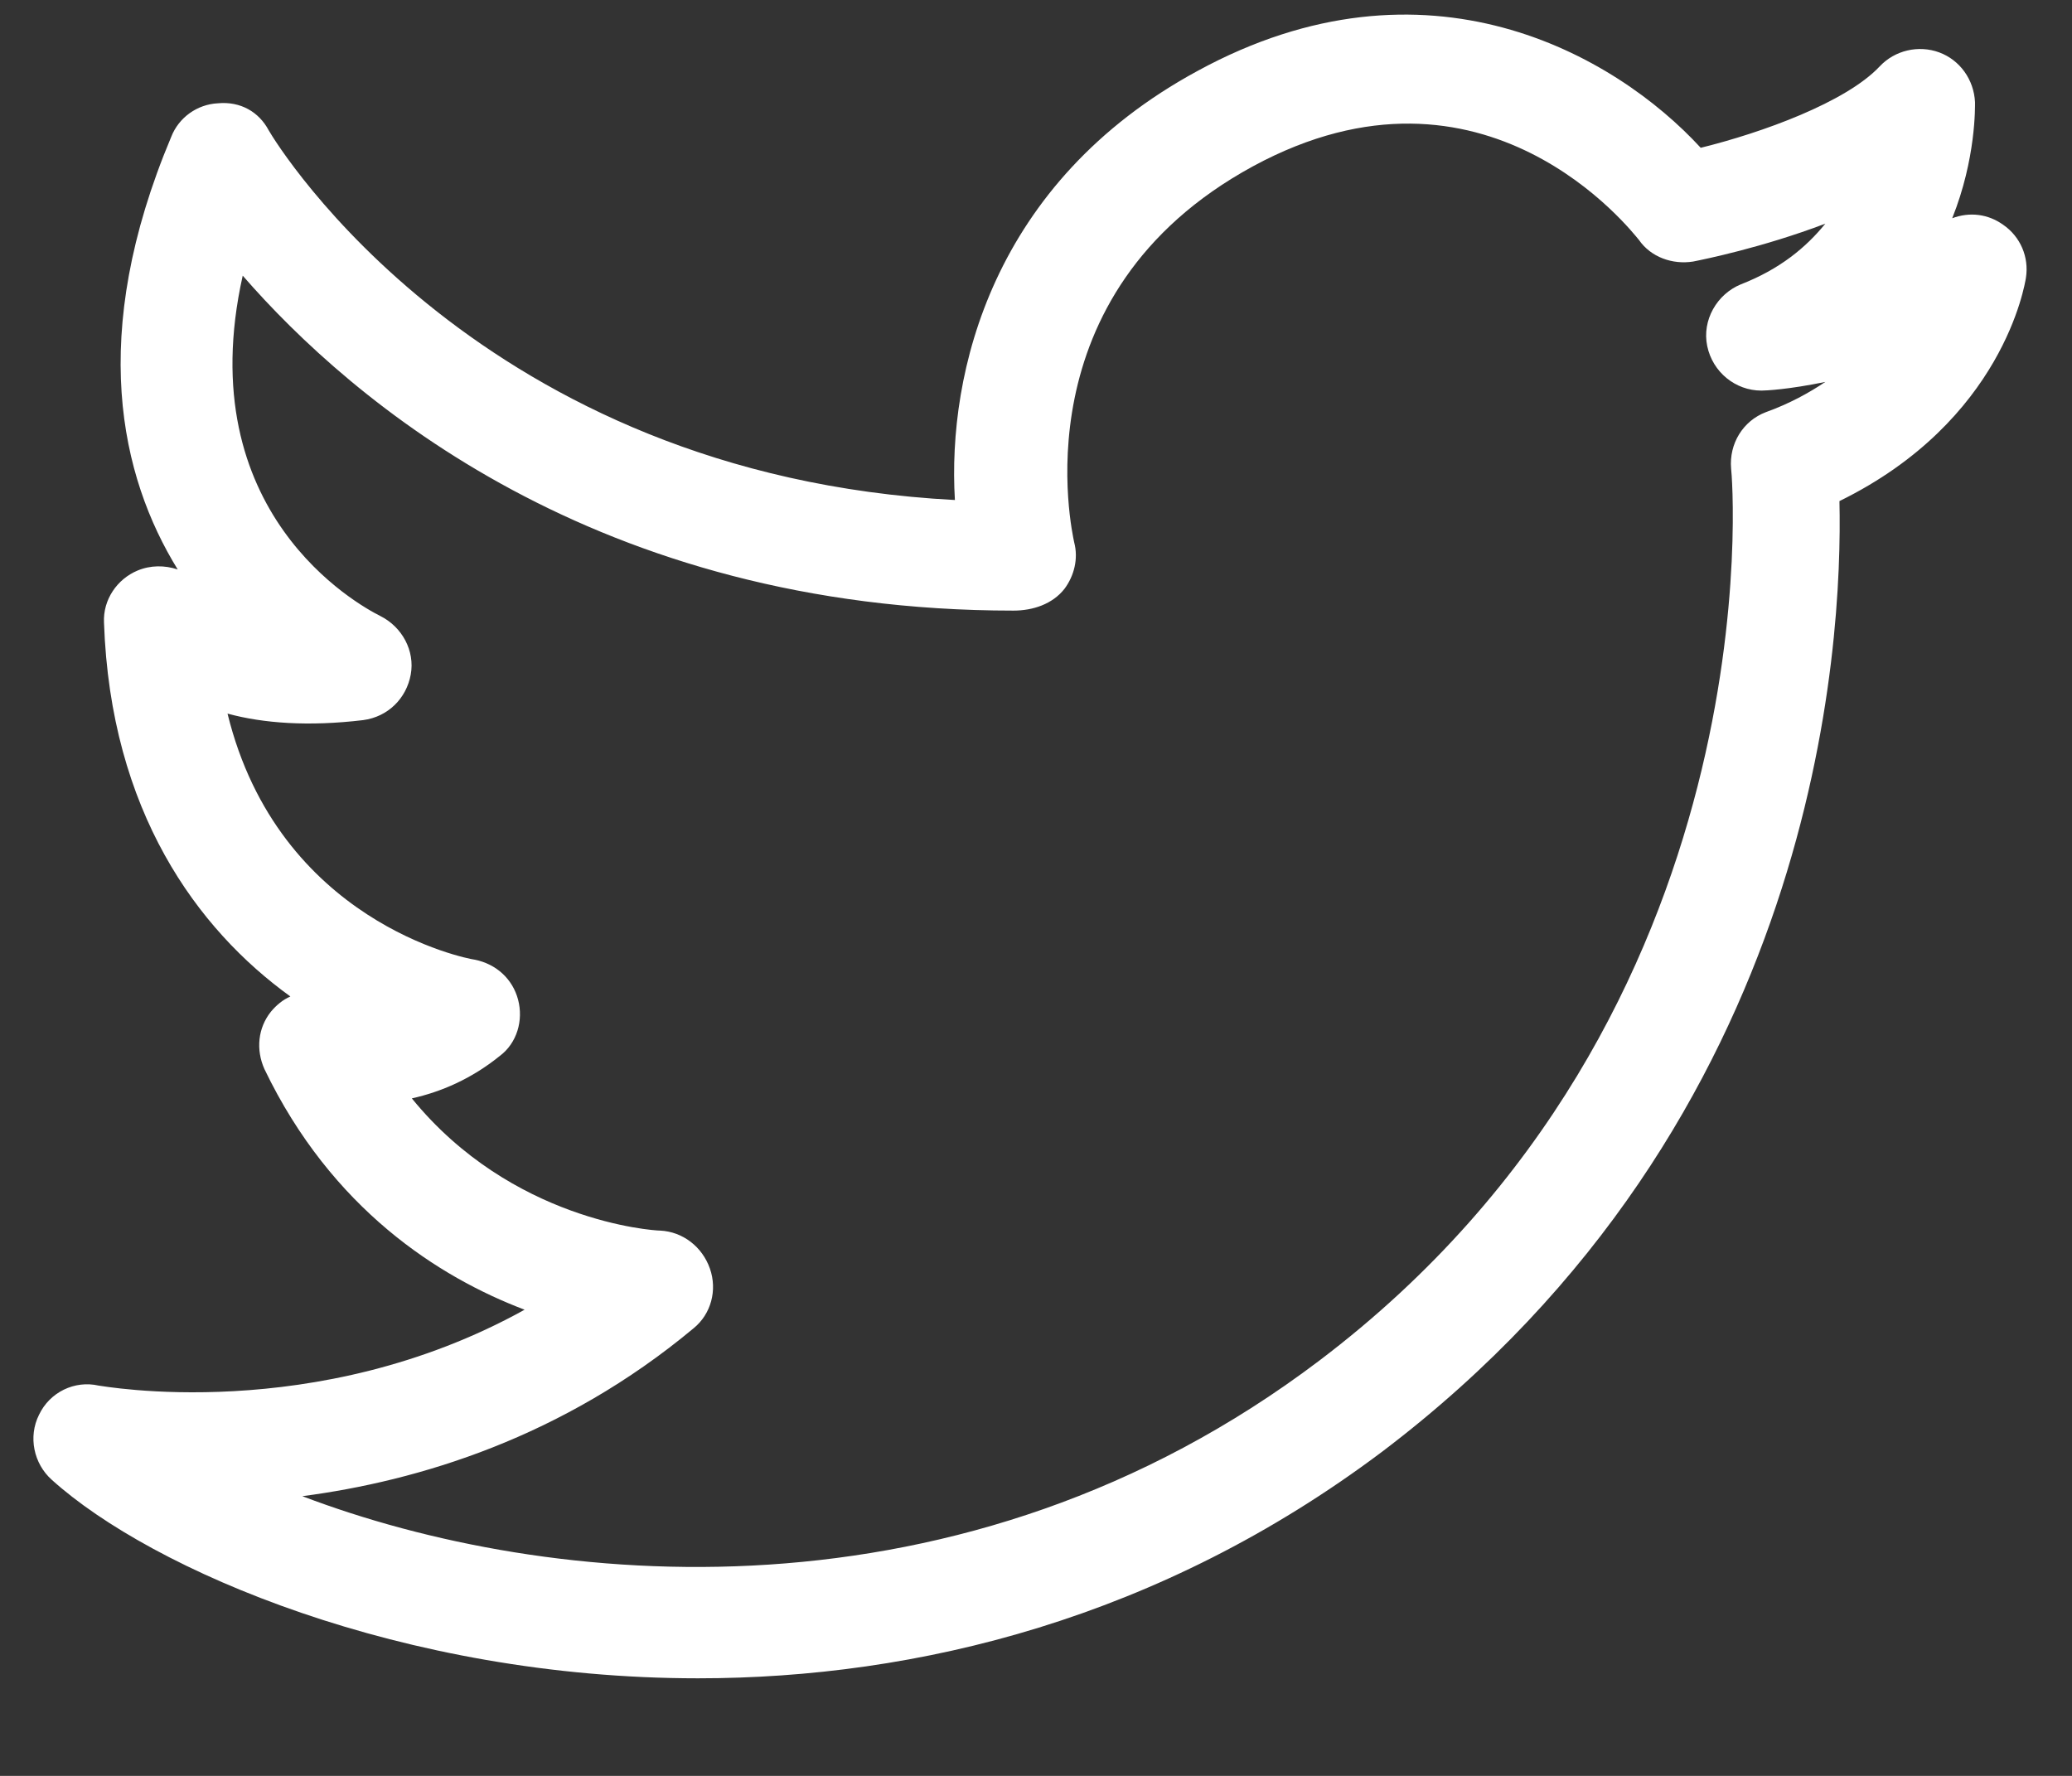 <svg width="21" height="18" viewBox="0 0 21 18" fill="none" xmlns="http://www.w3.org/2000/svg">
<rect x="0" y="0" width="21" height="18" fill="#333333" stroke="none"/>
<path d="M7.074 17.011C4.075 17.011 1.537 15.912 0.526 15C0.34 14.835 0.285 14.561 0.395 14.341C0.504 14.11 0.757 13.989 0.999 14.044C1.021 14.044 3.196 14.451 5.317 13.275C4.449 12.946 3.361 12.254 2.68 10.836C2.592 10.639 2.614 10.419 2.746 10.254C2.801 10.188 2.867 10.133 2.943 10.1C1.999 9.419 1.12 8.222 1.054 6.31C1.043 6.079 1.186 5.87 1.394 5.783C1.526 5.728 1.669 5.728 1.801 5.772C1.219 4.827 0.889 3.398 1.735 1.388C1.812 1.19 1.999 1.058 2.207 1.047C2.438 1.025 2.625 1.135 2.724 1.322C2.812 1.476 4.866 4.816 9.678 5.068C9.601 3.783 10.052 1.849 12.139 0.718C14.457 -0.546 16.369 0.553 17.237 1.498C17.863 1.344 18.709 1.036 19.05 0.674C19.204 0.509 19.445 0.454 19.654 0.531C19.863 0.608 20.006 0.806 20.017 1.036C20.017 1.08 20.028 1.608 19.786 2.212C19.962 2.146 20.148 2.168 20.302 2.278C20.478 2.399 20.566 2.607 20.533 2.816C20.522 2.882 20.302 4.266 18.643 5.079C18.676 6.519 18.446 11.353 14.007 14.715C11.755 16.407 9.294 17.011 7.074 17.011ZM3.064 15.165C5.547 16.11 9.755 16.527 13.37 13.792C18.017 10.276 17.556 4.805 17.545 4.75C17.523 4.497 17.666 4.266 17.896 4.178C18.138 4.091 18.336 3.981 18.5 3.871C18.127 3.948 17.896 3.959 17.852 3.959C17.589 3.959 17.358 3.772 17.303 3.508C17.248 3.245 17.402 2.981 17.644 2.882C18.039 2.728 18.303 2.509 18.5 2.267C17.863 2.509 17.27 2.629 17.16 2.651C16.951 2.684 16.732 2.607 16.611 2.432C16.545 2.355 15.051 0.41 12.7 1.685C10.316 2.981 10.865 5.387 10.887 5.497C10.931 5.662 10.887 5.837 10.788 5.969C10.667 6.123 10.469 6.189 10.272 6.189C6.042 6.189 3.559 4.058 2.46 2.794C1.922 5.2 3.636 6.134 3.855 6.244C4.075 6.354 4.207 6.596 4.163 6.837C4.119 7.079 3.932 7.266 3.68 7.299C3.13 7.365 2.669 7.332 2.306 7.233C2.823 9.342 4.723 9.716 4.811 9.727C5.031 9.771 5.196 9.924 5.251 10.133C5.306 10.342 5.24 10.573 5.064 10.704C4.778 10.935 4.471 11.067 4.174 11.133C5.185 12.374 6.613 12.473 6.69 12.473C6.921 12.484 7.118 12.638 7.195 12.858C7.272 13.078 7.206 13.319 7.031 13.462C5.701 14.572 4.24 15.011 3.064 15.165Z" fill="white"/>
</svg>
